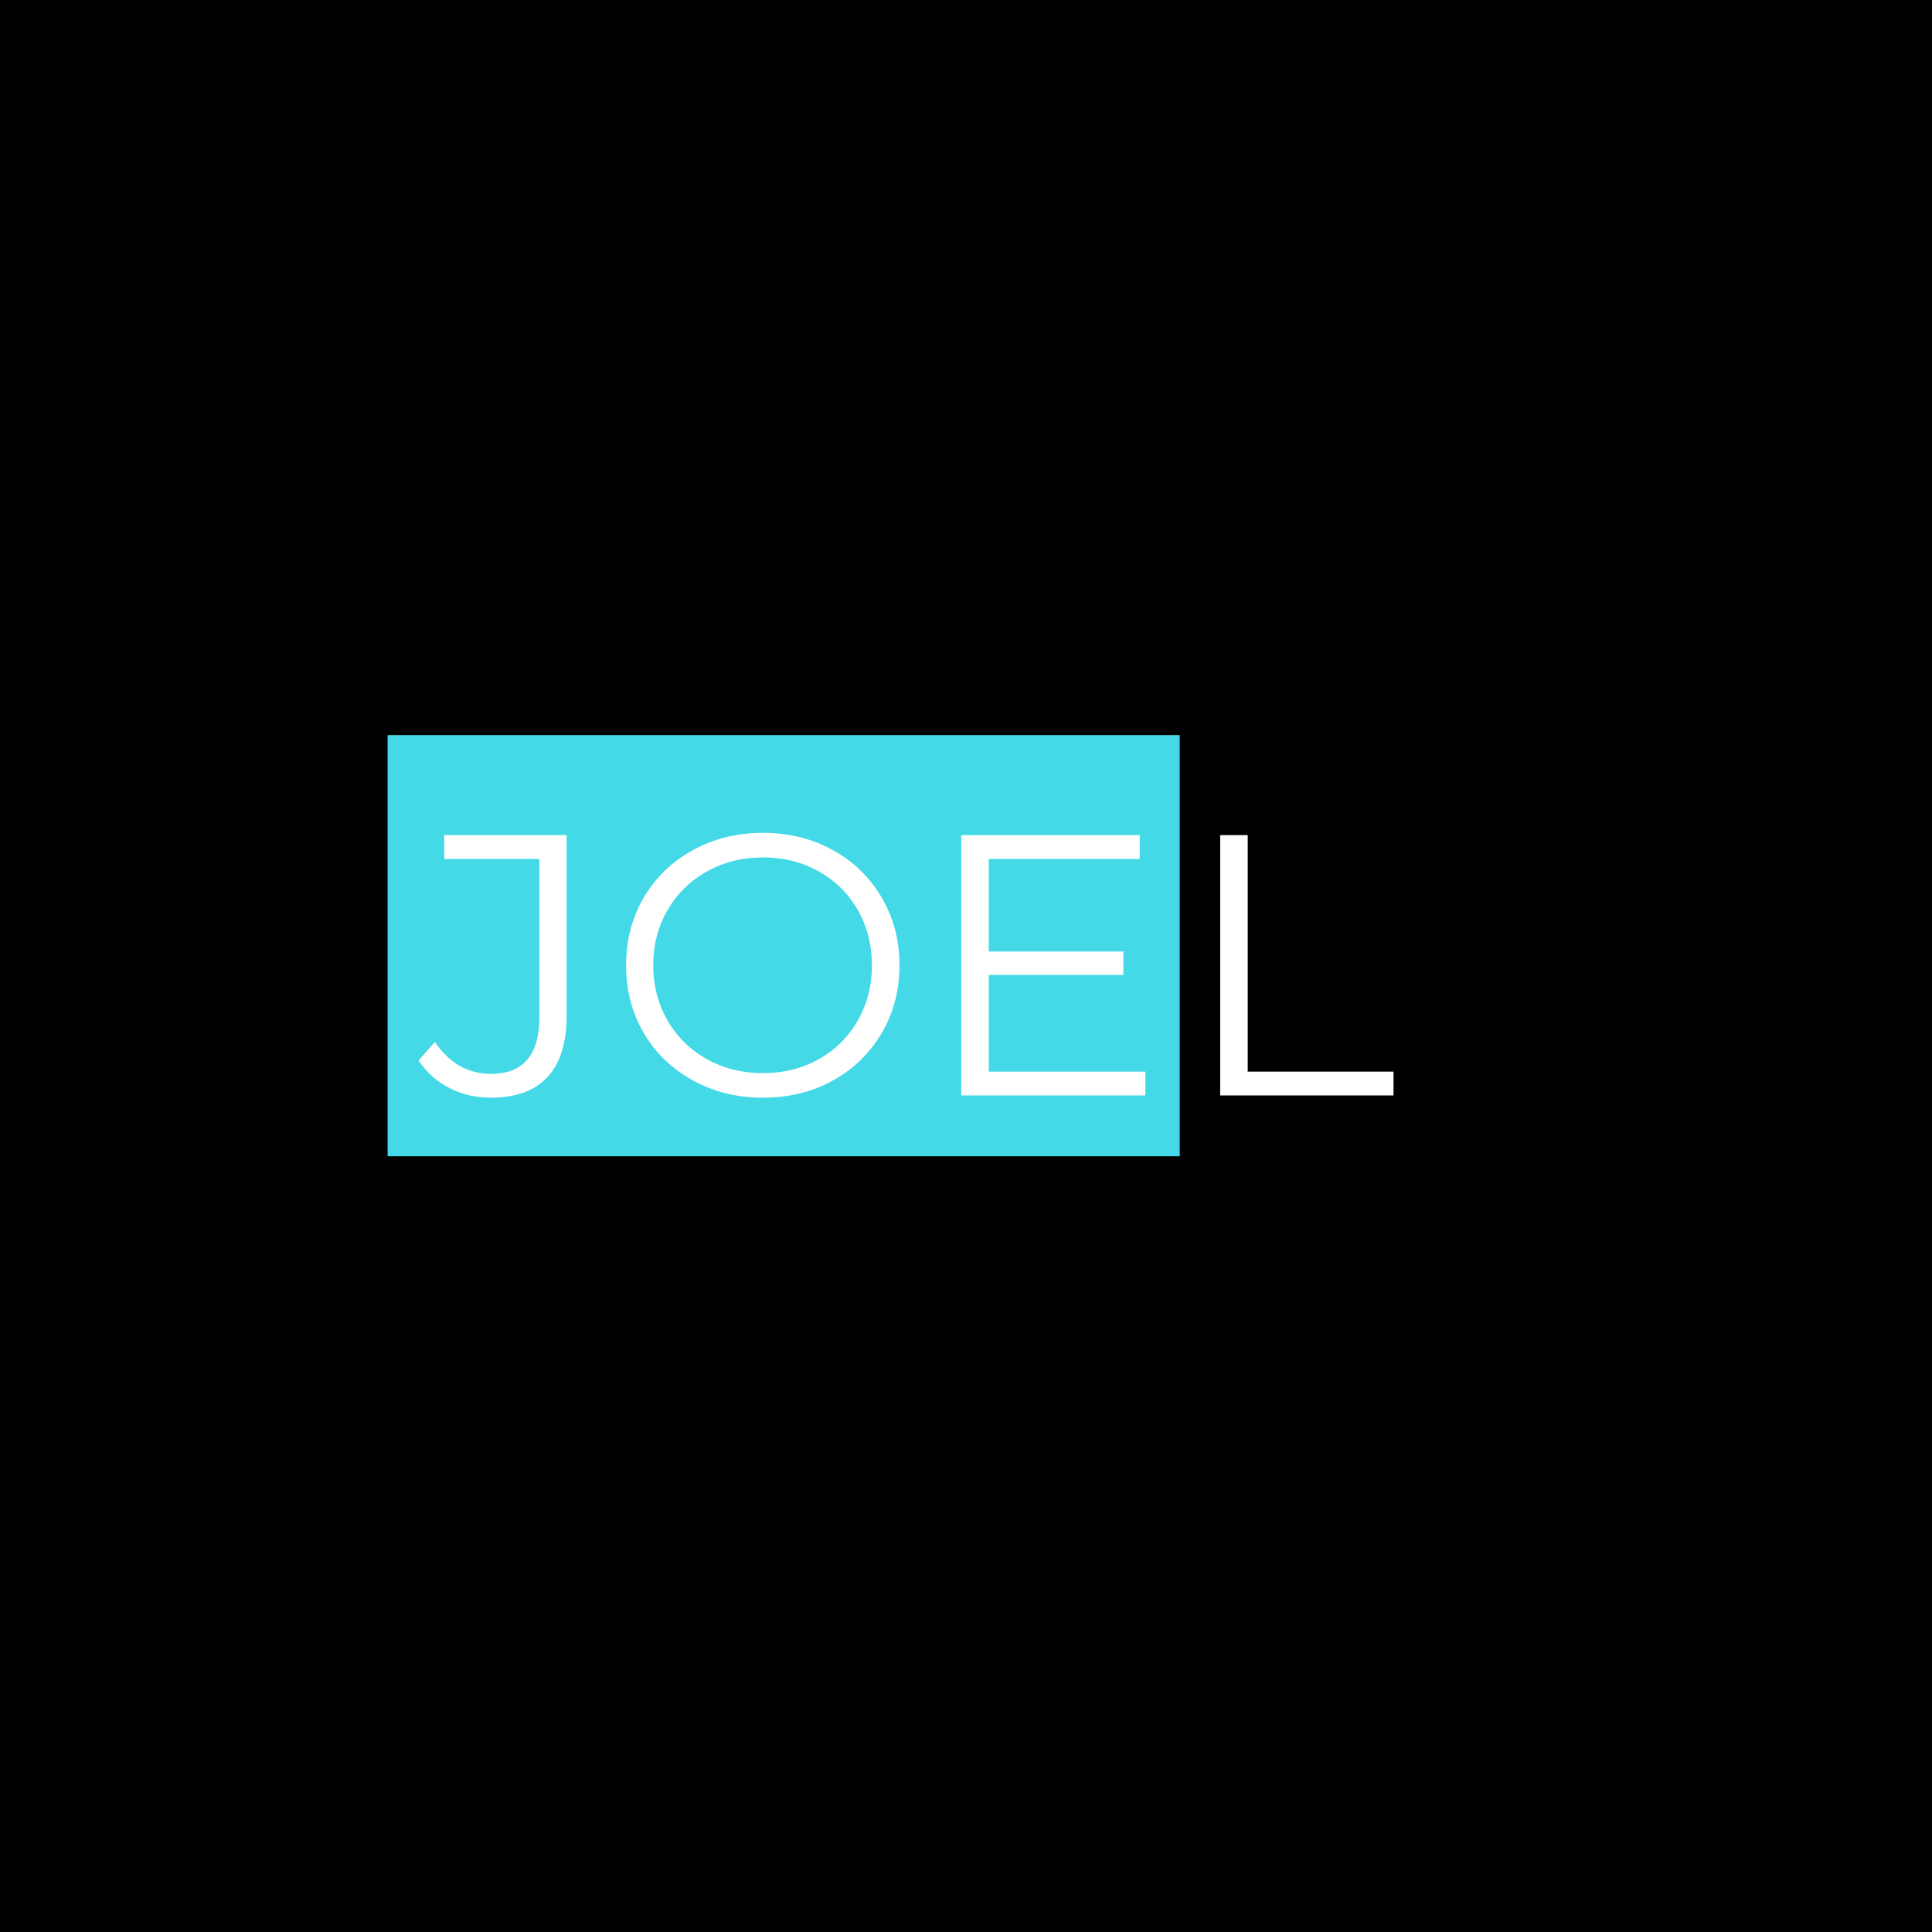 <?xml version="1.0" encoding="UTF-8"?>
<svg xmlns="http://www.w3.org/2000/svg" xmlns:xlink="http://www.w3.org/1999/xlink" width="375pt" height="375pt" viewBox="0 0 375 375" version="1.2">
<defs>
<g>
<symbol overflow="visible" id="glyph0-0">
<path style="stroke:none;" d="M 2.891 -50.531 L 39.484 -50.531 L 39.484 0 L 2.891 0 Z M 33.719 -5.047 L 33.719 -45.484 L 8.656 -45.484 L 8.656 -5.047 Z M 33.719 -5.047 "/>
</symbol>
<symbol overflow="visible" id="glyph0-1">
<path style="stroke:none;" d="M 13.641 0.438 C 10.754 0.438 8.082 -0.188 5.625 -1.438 C 3.176 -2.695 1.18 -4.477 -0.359 -6.781 L 2.812 -10.391 C 5.602 -6.254 9.238 -4.188 13.719 -4.188 C 19.969 -4.188 23.094 -7.891 23.094 -15.297 L 23.094 -45.906 L 4.625 -45.906 L 4.625 -50.531 L 28.375 -50.531 L 28.375 -15.516 C 28.375 -10.223 27.133 -6.238 24.656 -3.562 C 22.176 -0.895 18.504 0.438 13.641 0.438 Z M 13.641 0.438 "/>
</symbol>
<symbol overflow="visible" id="glyph0-2">
<path style="stroke:none;" d="M 30.312 0.438 C 25.312 0.438 20.773 -0.68 16.703 -2.922 C 12.641 -5.16 9.461 -8.227 7.172 -12.125 C 4.891 -16.02 3.75 -20.398 3.75 -25.266 C 3.75 -30.129 4.891 -34.508 7.172 -38.406 C 9.461 -42.301 12.641 -45.367 16.703 -47.609 C 20.773 -49.848 25.312 -50.969 30.312 -50.969 C 35.32 -50.969 39.832 -49.859 43.844 -47.641 C 47.863 -45.43 51.031 -42.363 53.344 -38.438 C 55.656 -34.52 56.812 -30.129 56.812 -25.266 C 56.812 -20.398 55.656 -16.004 53.344 -12.078 C 51.031 -8.16 47.863 -5.094 43.844 -2.875 C 39.832 -0.664 35.32 0.438 30.312 0.438 Z M 30.312 -4.328 C 34.312 -4.328 37.922 -5.227 41.141 -7.031 C 44.367 -8.844 46.895 -11.348 48.719 -14.547 C 50.551 -17.742 51.469 -21.316 51.469 -25.266 C 51.469 -29.211 50.551 -32.785 48.719 -35.984 C 46.895 -39.18 44.367 -41.68 41.141 -43.484 C 37.922 -45.297 34.312 -46.203 30.312 -46.203 C 26.32 -46.203 22.703 -45.297 19.453 -43.484 C 16.203 -41.68 13.648 -39.18 11.797 -35.984 C 9.941 -32.785 9.016 -29.211 9.016 -25.266 C 9.016 -21.316 9.941 -17.742 11.797 -14.547 C 13.648 -11.348 16.203 -8.844 19.453 -7.031 C 22.703 -5.227 26.32 -4.328 30.312 -4.328 Z M 30.312 -4.328 "/>
</symbol>
<symbol overflow="visible" id="glyph0-3">
<path style="stroke:none;" d="M 43.969 -4.625 L 43.969 0 L 8.234 0 L 8.234 -50.531 L 42.875 -50.531 L 42.875 -45.906 L 13.578 -45.906 L 13.578 -27.938 L 39.703 -27.938 L 39.703 -23.391 L 13.578 -23.391 L 13.578 -4.625 Z M 43.969 -4.625 "/>
</symbol>
<symbol overflow="visible" id="glyph0-4">
<path style="stroke:none;" d="M 8.234 -50.531 L 13.578 -50.531 L 13.578 -4.625 L 41.875 -4.625 L 41.875 0 L 8.234 0 Z M 8.234 -50.531 "/>
</symbol>
</g>
<clipPath id="clip1">
  <path d="M 75.238 142.68 L 228.988 142.68 L 228.988 224.43 L 75.238 224.43 Z M 75.238 142.68 "/>
</clipPath>
</defs>
<g id="surface1">
<rect x="0" y="0" width="375" height="375" style="fill:rgb(100%,100%,100%);fill-opacity:1;stroke:none;"/>
<rect x="0" y="0" width="375" height="375" style="fill:rgb(100%,100%,100%);fill-opacity:1;stroke:none;"/>
<rect x="0" y="0" width="375" height="375" style="fill:rgb(0%,0%,0%);fill-opacity:1;stroke:none;"/>
<g clip-path="url(#clip1)" clip-rule="nonzero">
<path style=" stroke:none;fill-rule:nonzero;fill:rgb(26.669%,85.1%,90.199%);fill-opacity:1;" d="M 75.238 106.621 L 228.988 106.621 L 228.988 260.371 L 75.238 260.371 Z M 75.238 106.621 "/>
</g>
<g style="fill:rgb(100%,100%,100%);fill-opacity:1;">
  <use xlink:href="#glyph0-1" x="81.609" y="212.625"/>
</g>
<g style="fill:rgb(100%,100%,100%);fill-opacity:1;">
  <use xlink:href="#glyph0-2" x="117.775" y="212.625"/>
</g>
<g style="fill:rgb(100%,100%,100%);fill-opacity:1;">
  <use xlink:href="#glyph0-3" x="178.341" y="212.625"/>
</g>
<g style="fill:rgb(100%,100%,100%);fill-opacity:1;">
  <use xlink:href="#glyph0-4" x="228.604" y="212.625"/>
</g>
</g>
</svg>
